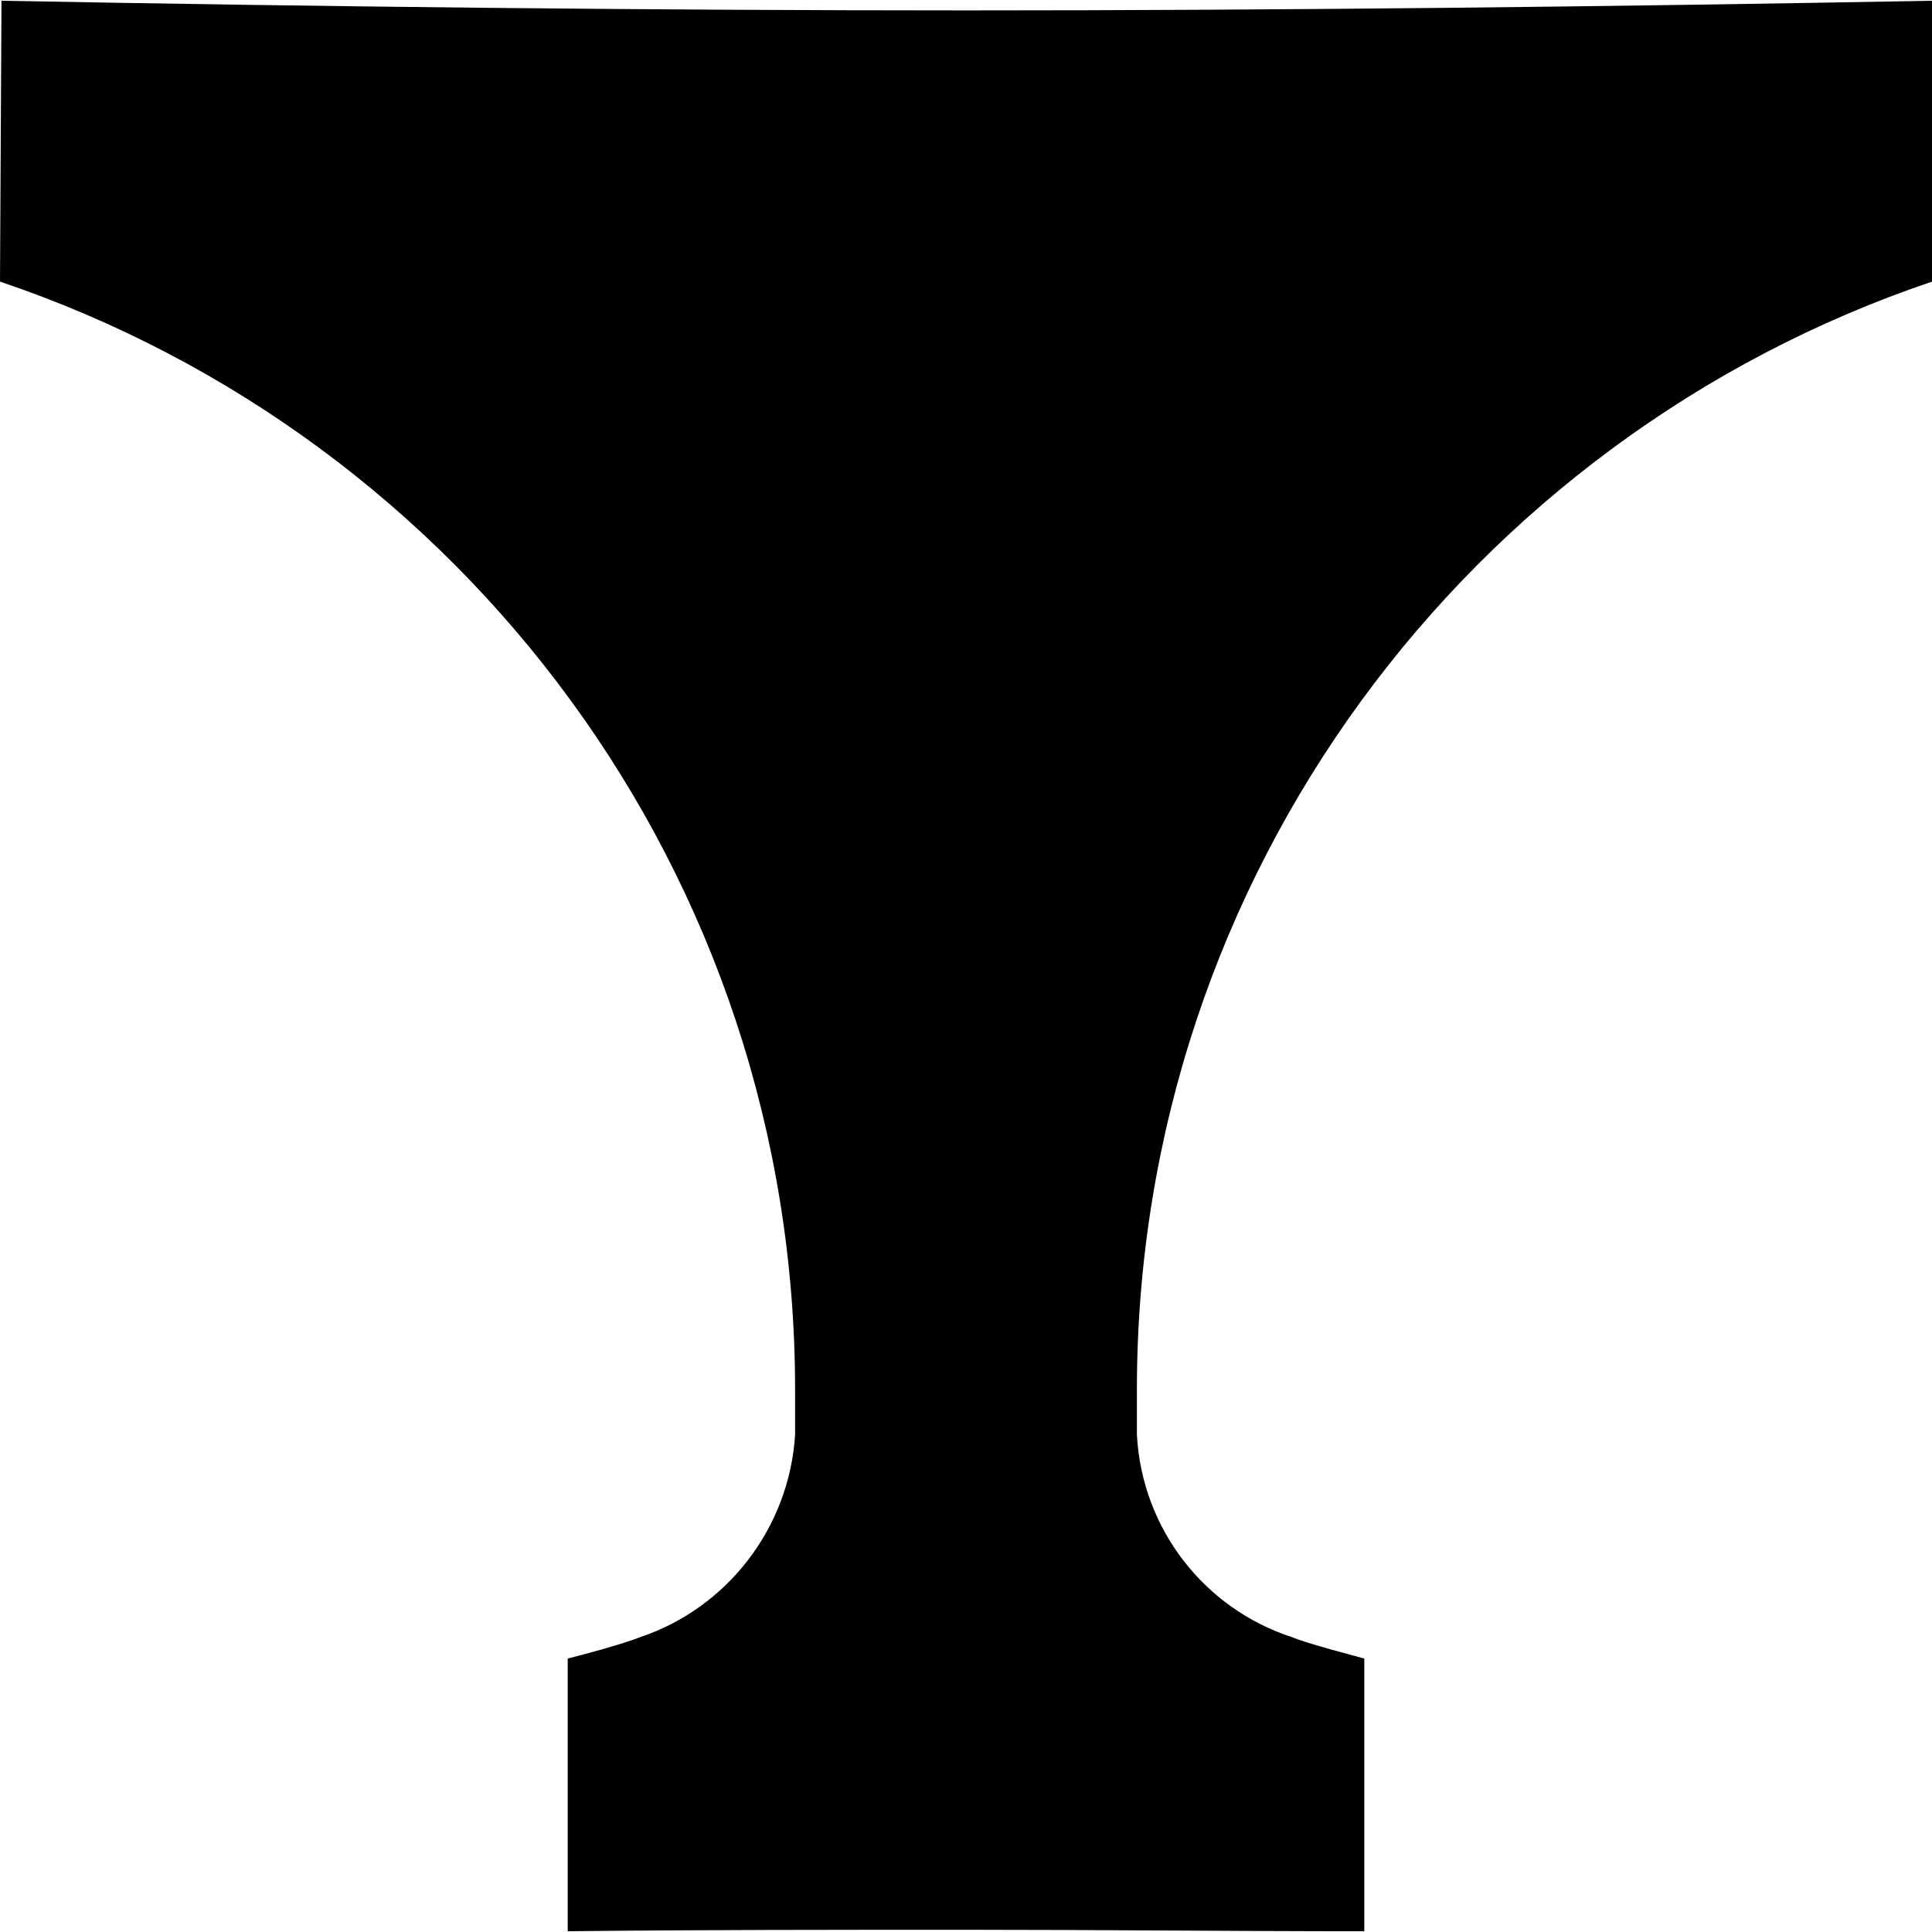 <?xml version="1.0" encoding="utf-8"?>
<!-- Generator: Adobe Illustrator 21.0.0, SVG Export Plug-In . SVG Version: 6.00 Build 0)  -->
<svg version="1.1" id="レイヤー_1" xmlns="http://www.w3.org/2000/svg" xmlns:xlink="http://www.w3.org/1999/xlink" x="0px"
	 y="0px" viewBox="0 0 260 260" style="enable-background:new 0 0 260 260;" xml:space="preserve">
<path d="M130.1,259.7c-17.9,0-35.9,0-53.7,0.2v-36.7c3.1-0.8,6.1-1.6,9-2.6l0.8-0.3c11.6-3.9,20-14.6,20.8-27.2l0,0c0,0,0-0.8,0-1.8
	c0-1.1,0-2.6,0-4.3C107,117.7,62.3,58.9,0,37.9L0.2,0.1c43.2,0.8,86.5,1.3,129.9,1.3S216.7,0.9,260,0.1v37.8
	c-62.2,21-107,79.8-107,149.1c0,1.8,0,3.1,0,4.3c0,1,0,1.8,0,1.8l0,0c0.7,12.8,9.2,23.4,20.8,27.2l0.8,0.3c2.9,1,6.1,1.8,9,2.6v36.7
	C165.8,259.9,147.9,259.7,130.1,259.7L130.1,259.7z"/>
</svg>
